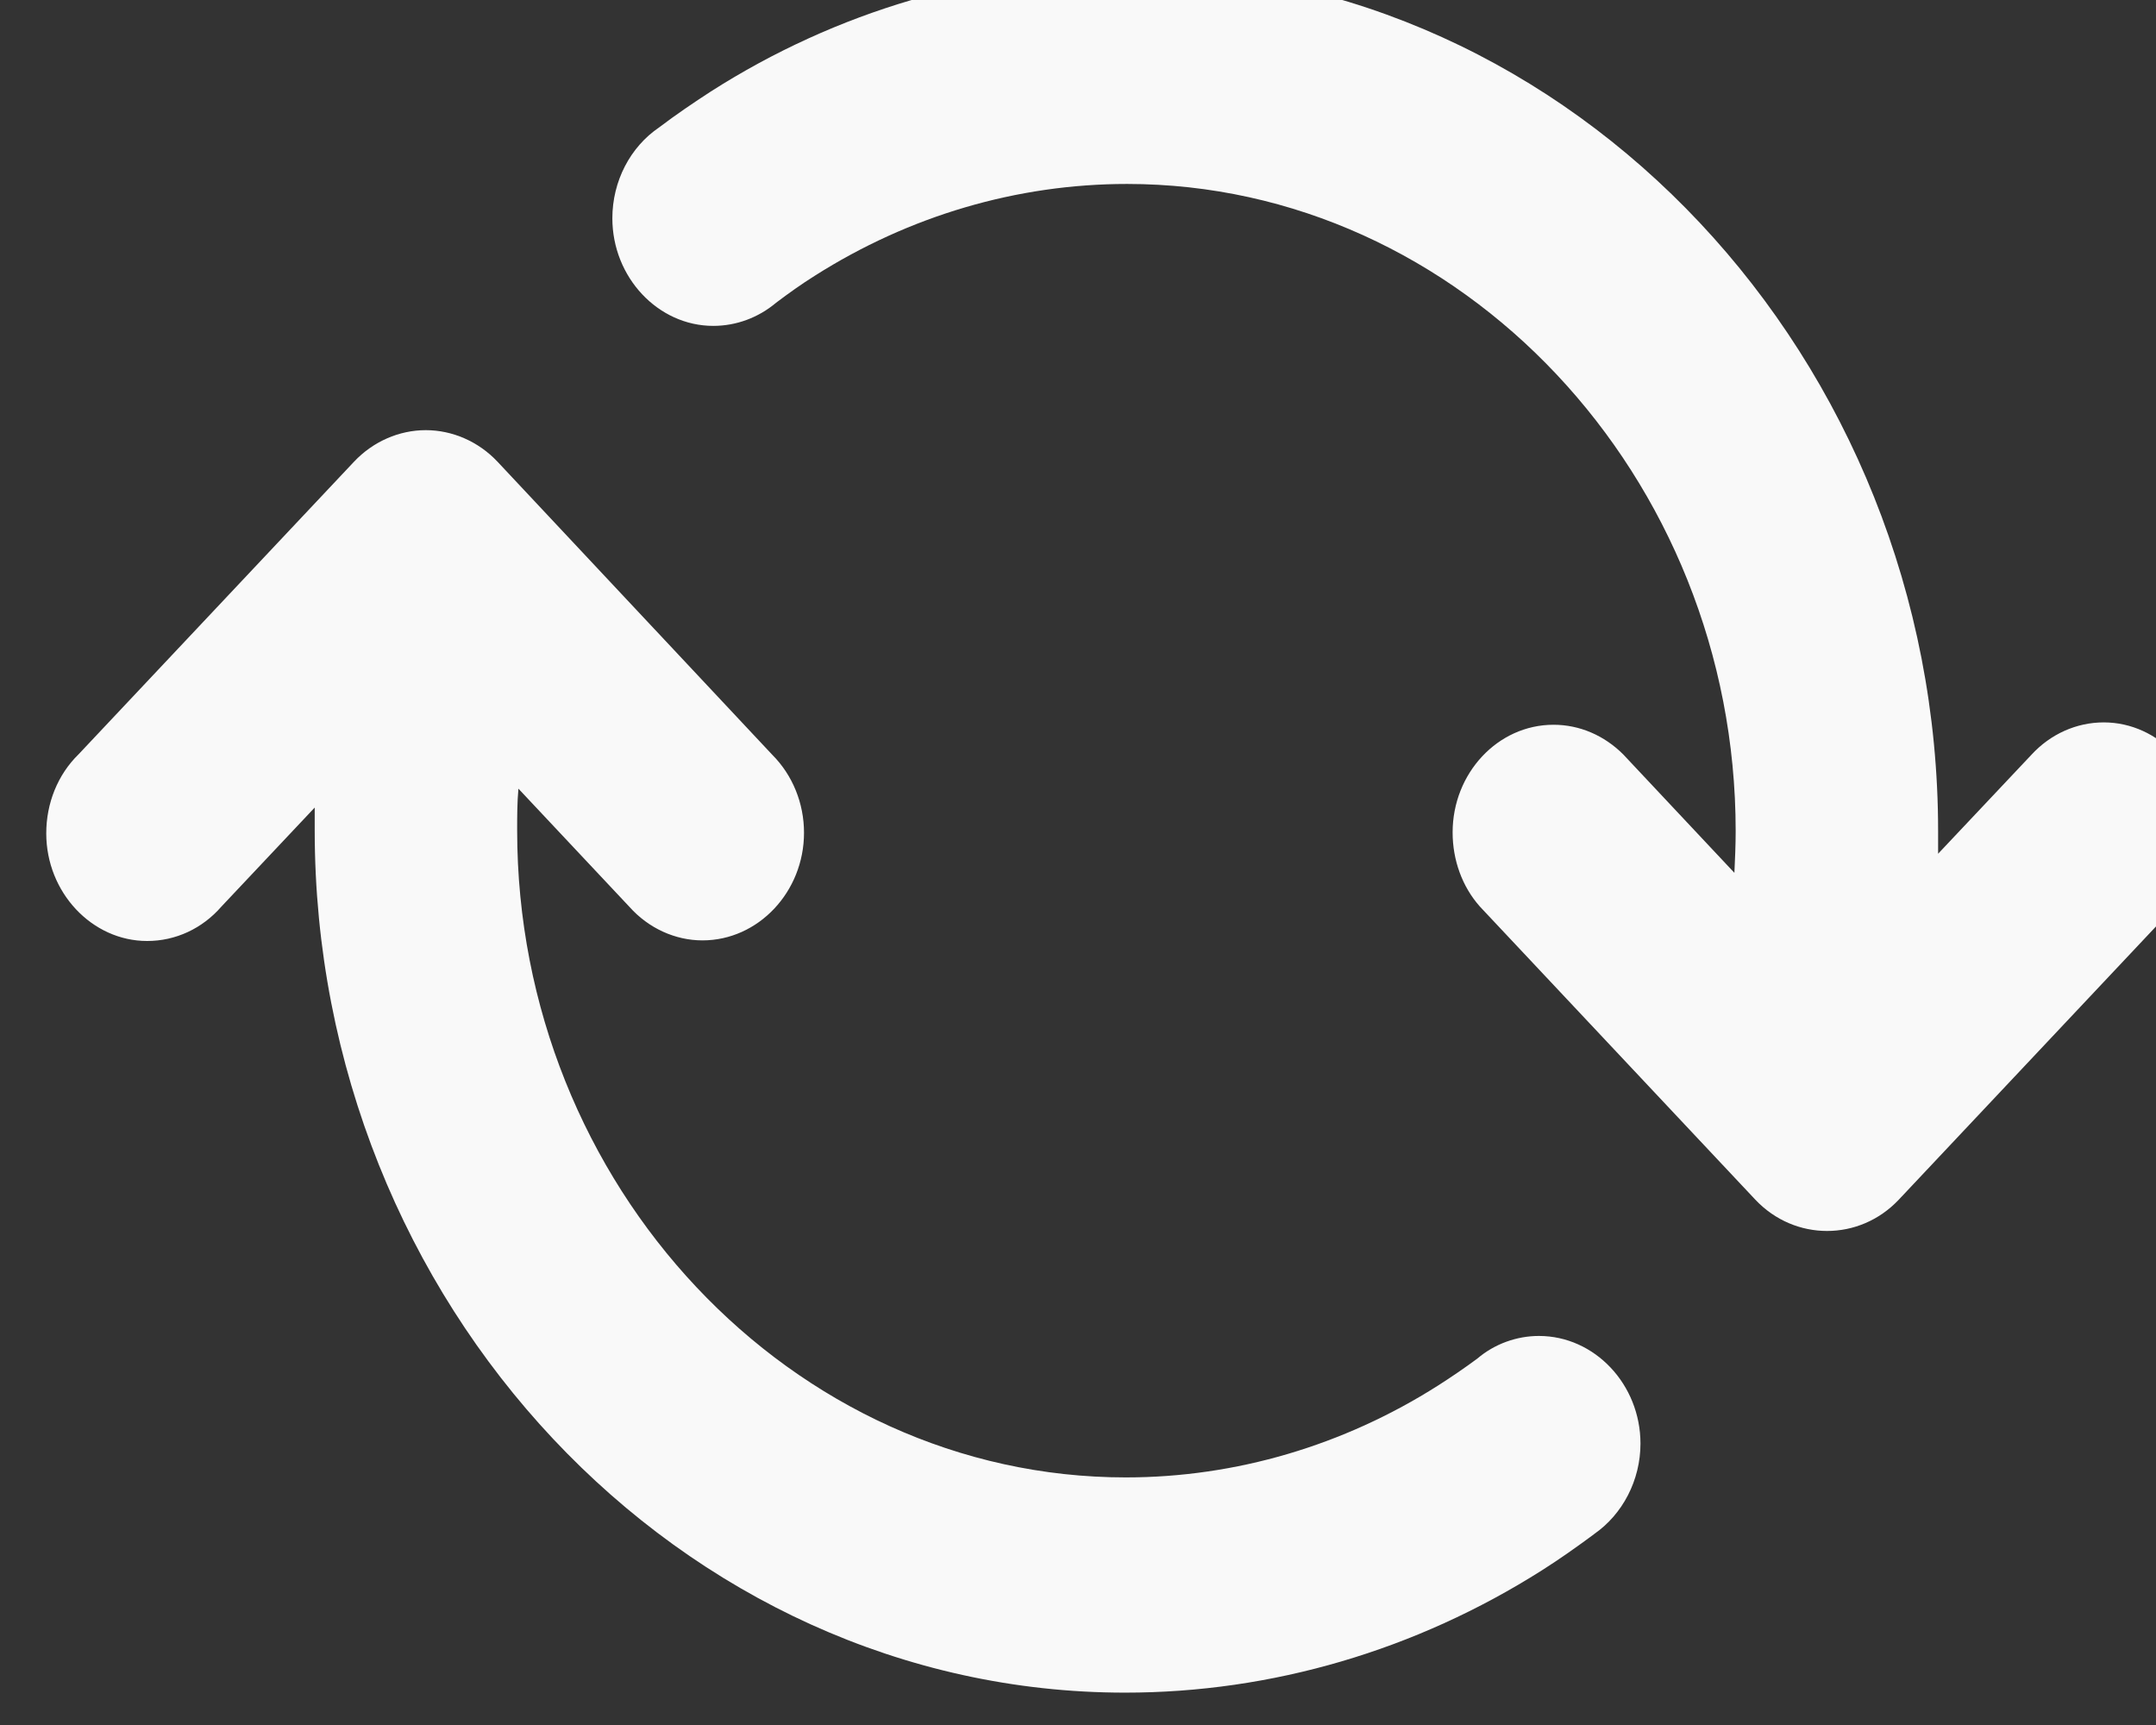 <?xml version="1.0" encoding="UTF-8" standalone="no"?>
<!DOCTYPE svg PUBLIC "-//W3C//DTD SVG 1.1//EN" "http://www.w3.org/Graphics/SVG/1.1/DTD/svg11.dtd">
<svg width="100%" height="100%" viewBox="0 0 100 80" version="1.1" xmlns="http://www.w3.org/2000/svg" xmlns:xlink="http://www.w3.org/1999/xlink" xml:space="preserve" xmlns:serif="http://www.serif.com/" style="fill-rule:evenodd;clip-rule:evenodd;stroke-linejoin:round;stroke-miterlimit:2;">
    <rect x="0" y="0" width="100" height="80" fill="#333333" stroke="none"/>
    <g transform="matrix(1,0,0,1,-13410,-6011.28)">
        <g transform="matrix(1.32,0,0,1,-3627.49,-9.647)">
            <g transform="matrix(0.223,0,0,0.313,9947.62,4100.17)">
                <path d="M13522.8,6363.91C13520.1,6365.79 13517.4,6367.59 13514.6,6369.26C13494.7,6381.13 13472,6387.4 13448.9,6387.4C13378.8,6387.4 13321.2,6329.72 13321.2,6259.62C13321.2,6258.5 13321.2,6257.38 13321.2,6256.26L13306.5,6270.93C13303.5,6274.18 13299.3,6276.03 13294.8,6276.03C13286.1,6276.03 13278.9,6268.83 13278.9,6260.08C13278.9,6255.63 13280.7,6251.38 13284,6248.36L13327.4,6205.01C13330.4,6202.02 13334.5,6200.34 13338.7,6200.34C13342.9,6200.34 13347,6202.02 13350,6205.01L13393.3,6248.44C13396.5,6251.45 13398.3,6255.63 13398.3,6259.99C13398.3,6268.74 13391.1,6275.94 13382.3,6275.94C13378,6275.94 13373.8,6274.14 13370.8,6270.98L13353.3,6253.46C13353.1,6255.52 13353.1,6257.58 13353.1,6259.64C13353.1,6312.23 13396.4,6355.51 13449,6355.51C13466.3,6355.51 13483.3,6350.8 13498.2,6341.9C13500.3,6340.64 13502.4,6339.29 13504.4,6337.9C13507.1,6335.73 13510.6,6334.55 13514.1,6334.55C13522.9,6334.55 13530.1,6341.75 13530.1,6350.5C13530.1,6355.91 13527.3,6360.97 13522.8,6363.9L13522.8,6363.91ZM13614.2,6271.01L13570.8,6314.36C13564.6,6320.54 13554.4,6320.54 13548.2,6314.36L13504.8,6270.93C13502,6267.97 13500.5,6264.03 13500.5,6259.94C13500.5,6251.19 13507.6,6243.99 13516.4,6243.99C13520.5,6243.99 13524.4,6245.57 13527.4,6248.4L13544.9,6265.93C13545,6263.87 13545.1,6261.8 13545.1,6259.74C13545.1,6207.14 13501.8,6163.86 13449.2,6163.86C13431.9,6163.86 13414.9,6168.56 13400,6177.46C13397.9,6178.7 13395.9,6180.04 13393.9,6181.46C13391.1,6183.68 13387.6,6184.89 13384,6184.89C13375.3,6184.89 13368.1,6177.69 13368.1,6168.94C13368.1,6163.48 13370.9,6158.38 13375.5,6155.46C13378.1,6153.6 13380.9,6151.82 13383.6,6150.17C13403.4,6138.28 13426.1,6132 13449.3,6132C13519.4,6132 13577,6189.68 13577,6259.77C13577,6260.88 13577,6261.99 13577,6263.1L13591.7,6248.44C13594.7,6245.37 13598.8,6243.64 13603.1,6243.64C13611.8,6243.64 13619,6250.84 13619,6259.59C13619,6263.89 13617.3,6268.01 13614.2,6271.01L13614.2,6271.01Z" style="fill:rgb(249,249,249);"/>
            </g>
        </g>
    </g>
</svg>
